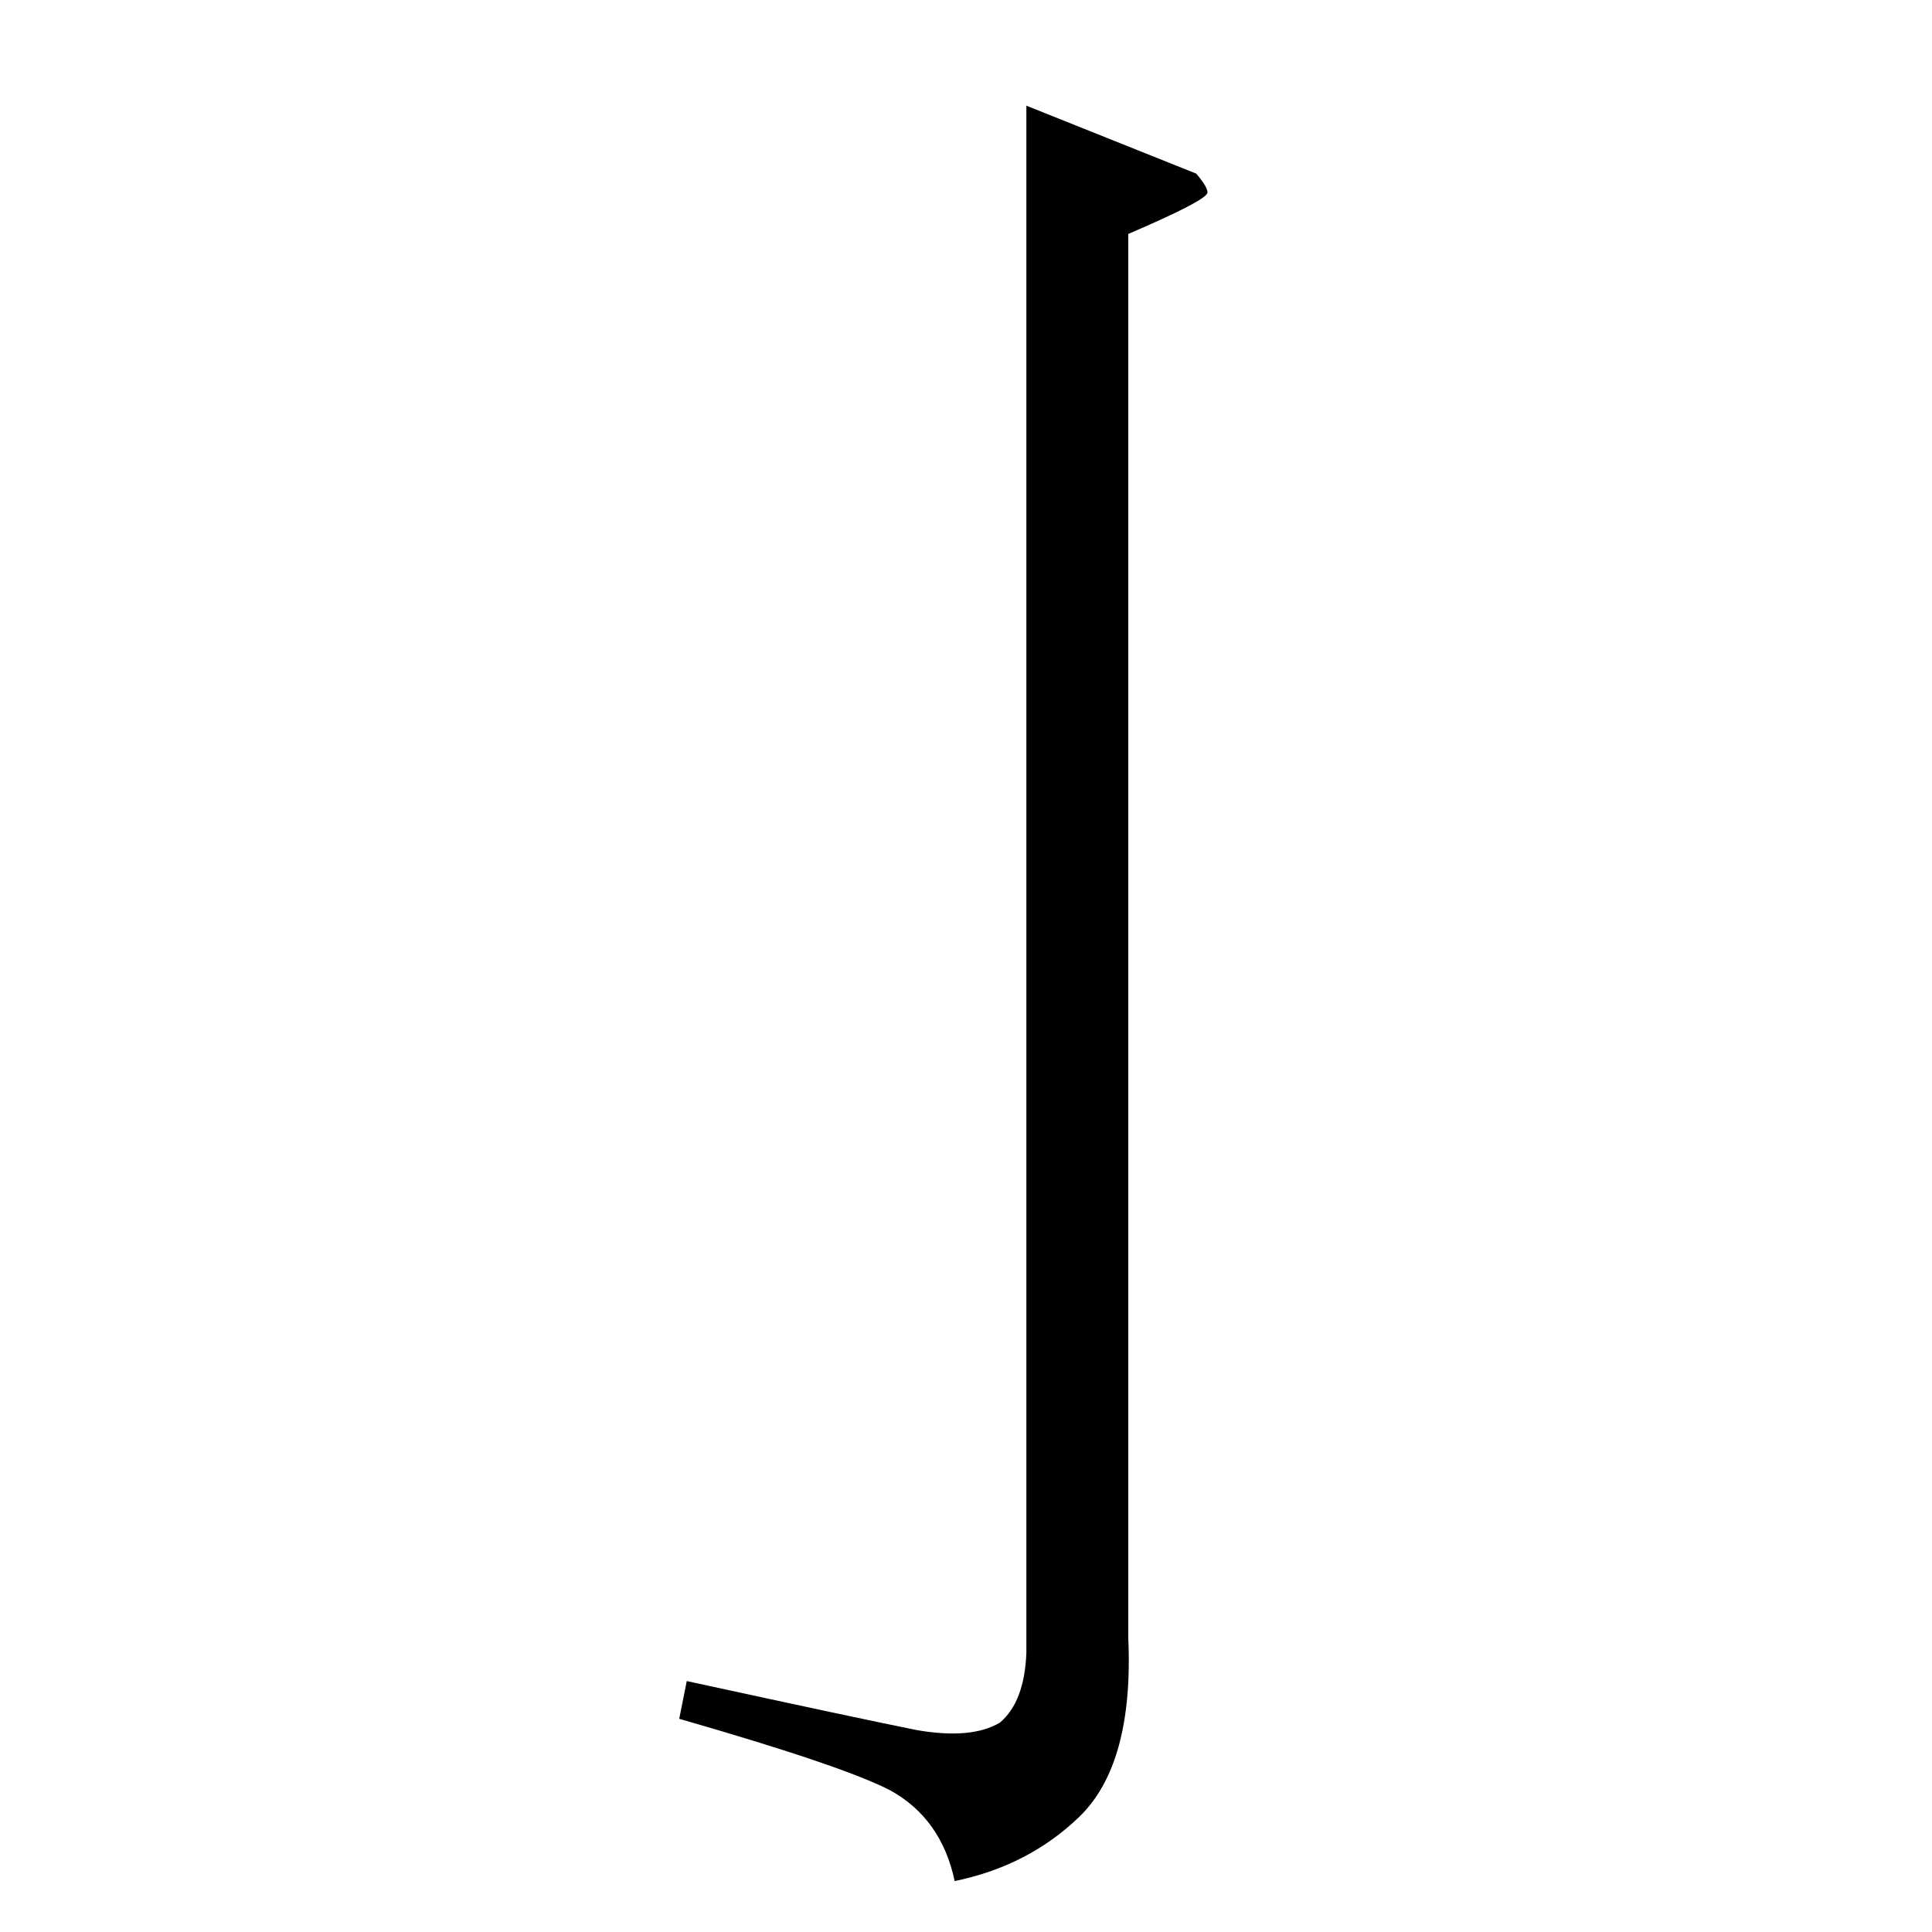 <?xml version="1.0" standalone="no"?>
<!DOCTYPE svg PUBLIC "-//W3C//DTD SVG 1.1//EN" "http://www.w3.org/Graphics/SVG/1.1/DTD/svg11.dtd" >
<svg xmlns="http://www.w3.org/2000/svg" xmlns:xlink="http://www.w3.org/1999/xlink" version="1.1" viewBox="0 -205 1024 1024">
  <g transform="matrix(1 0 0 -1 0 819)">
   <path fill="currentColor"
d="M544 968l90 -36q6 -7 6 -10q0 -4 -42 -22v-744q3 -67 -26 -95q-27 -26 -66 -34q-7 33 -34 48q-25 13 -112 38l4 20q92 -20 122 -26q29 -5 44 4q13 11 14 37v820v0v0z" />
  </g>

</svg>
